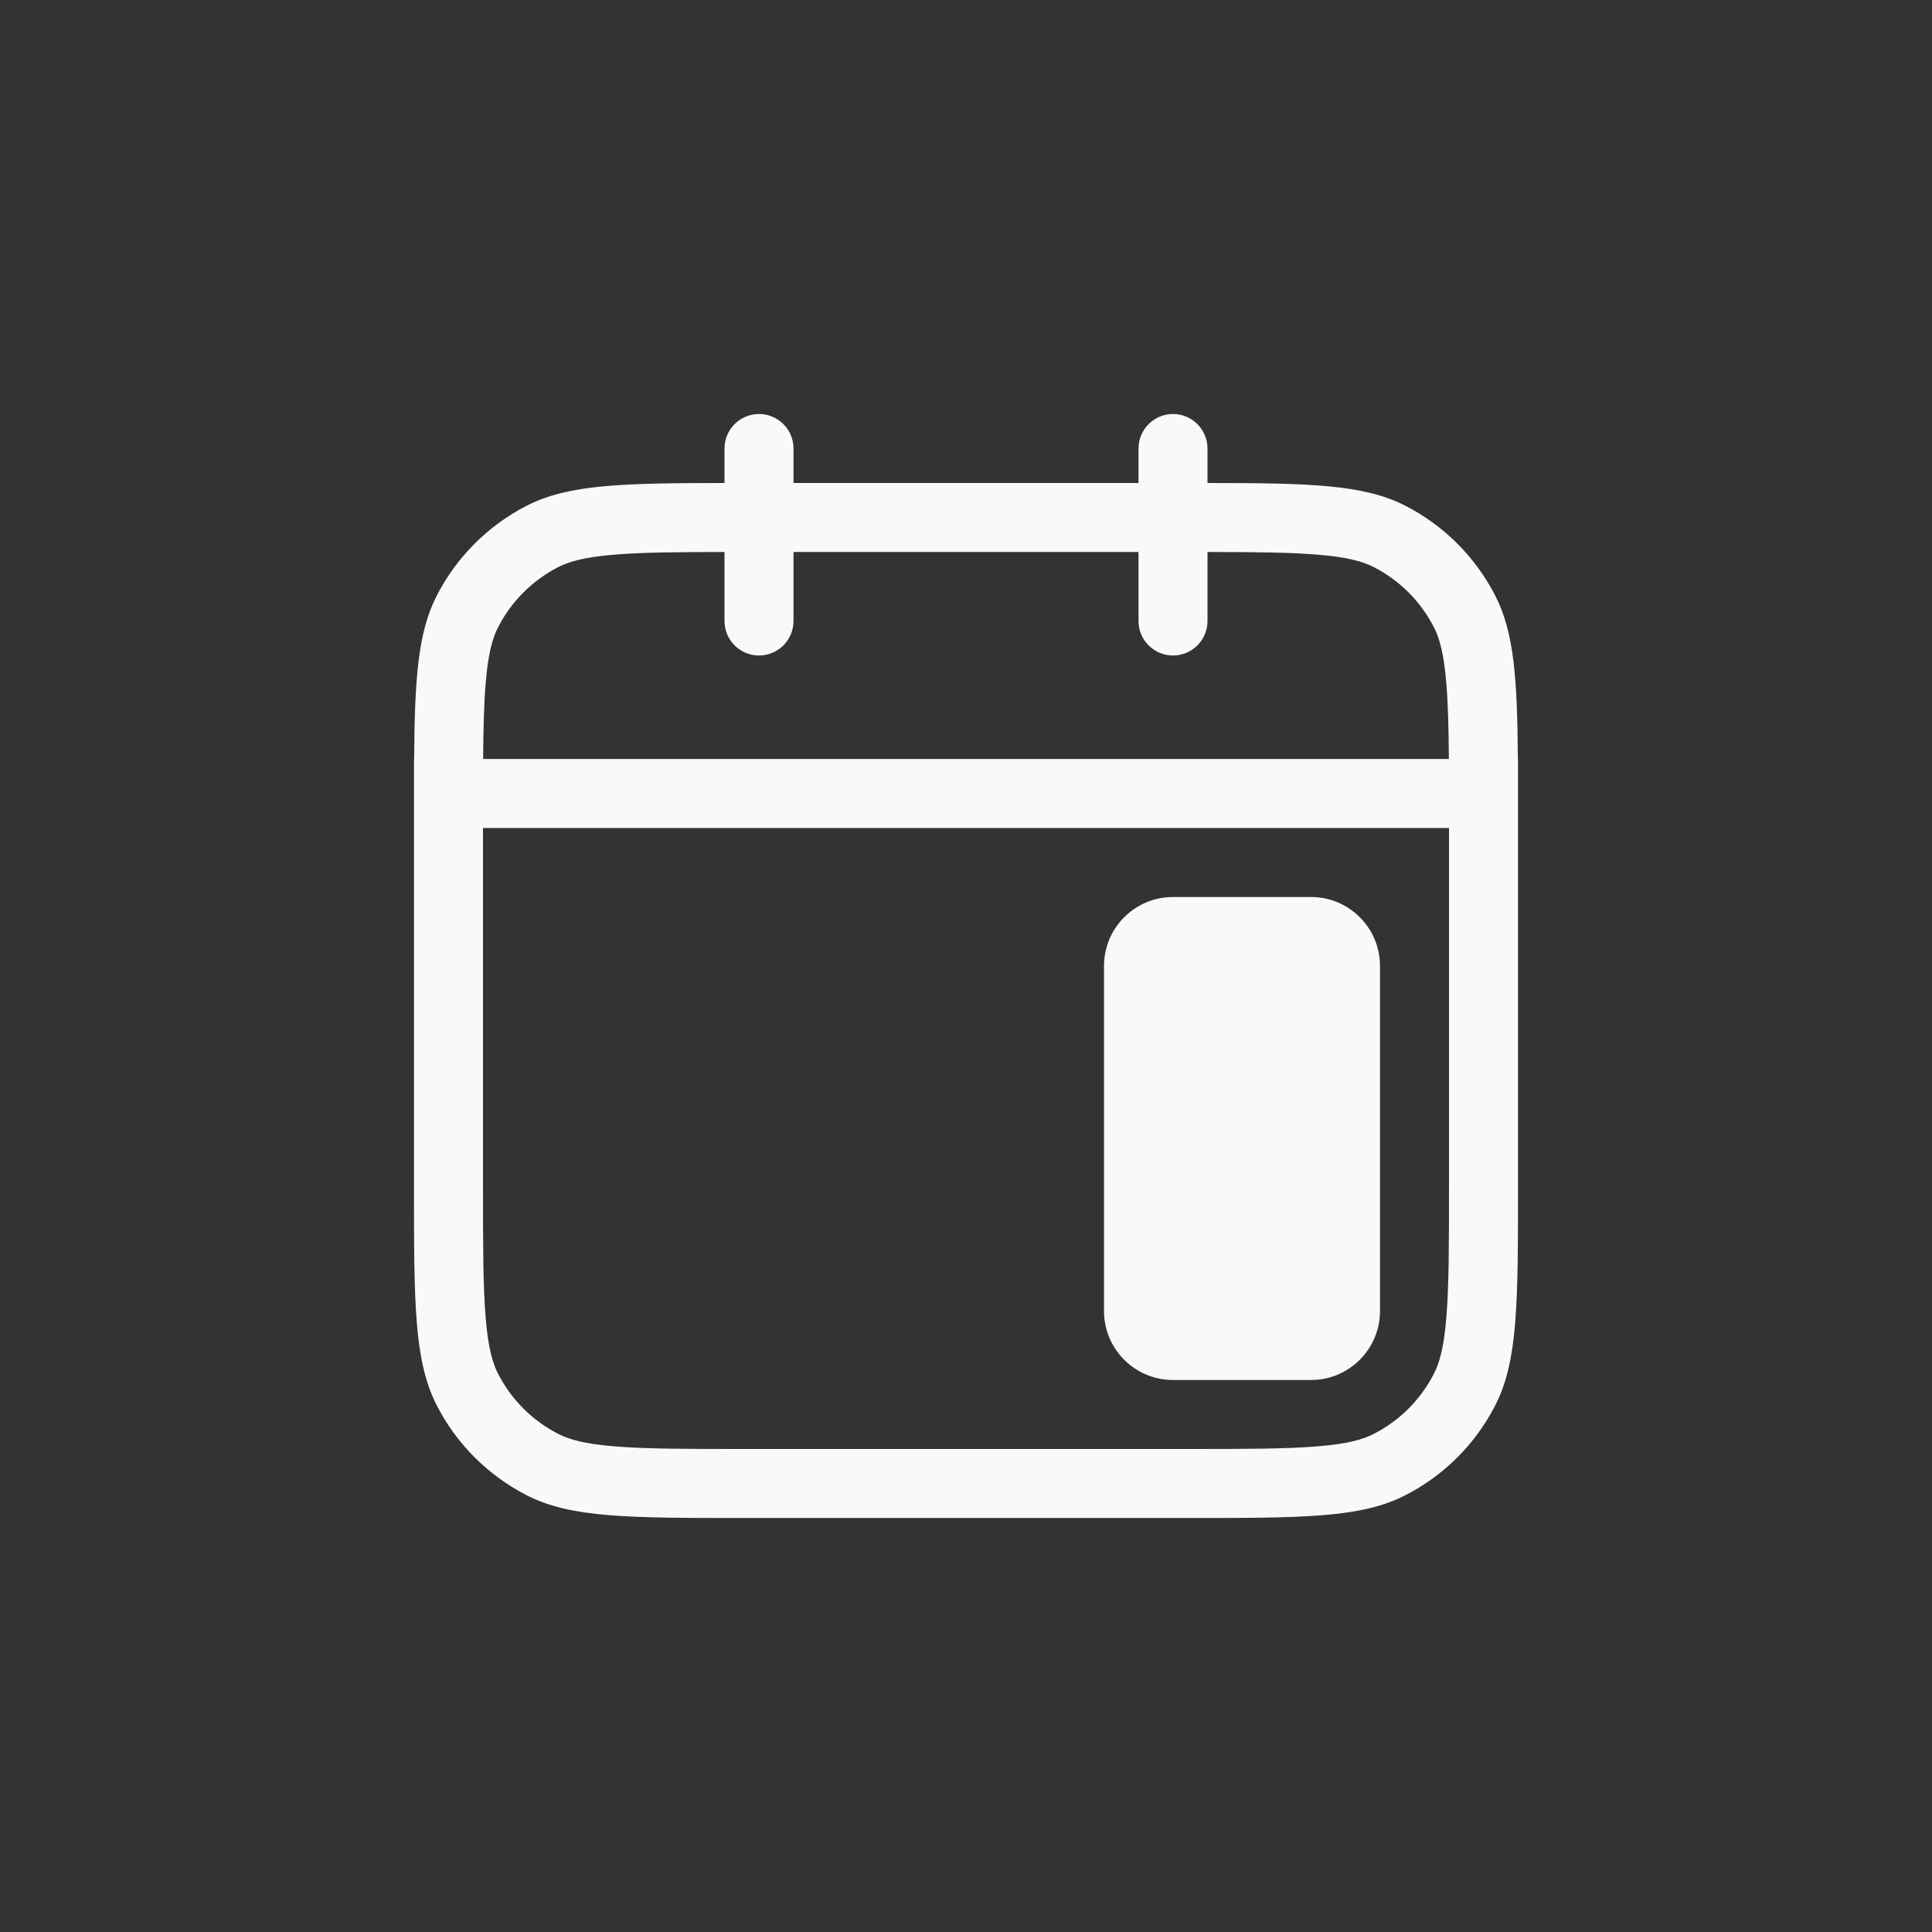 <svg width="28" height="28" viewBox="0 0 28 28" fill="none" xmlns="http://www.w3.org/2000/svg">
<rect x="0" y="0" width="28" height="28" fill="#333333" stroke="none"/>
<path fill-rule="evenodd" clip-rule="evenodd" d="M11 6C11.276 6 11.5 6.224 11.5 6.5V7H16.5V6.5C16.5 6.224 16.724 6 17 6C17.276 6 17.5 6.224 17.5 6.5V7C18.983 7.001 19.76 7.02 20.362 7.327C20.927 7.615 21.385 8.074 21.673 8.638C21.943 9.169 21.99 9.835 21.998 11H22V17.2C22 18.88 22 19.72 21.673 20.362C21.385 20.927 20.927 21.385 20.362 21.673C19.72 22 18.88 22 17.2 22H10.8C9.12 22 8.28 22 7.638 21.673C7.074 21.385 6.615 20.927 6.327 20.362C6 19.72 6 18.88 6 17.2V11H6.002C6.01 9.835 6.057 9.169 6.327 8.638C6.615 8.074 7.074 7.615 7.638 7.327C8.24 7.02 9.017 7.001 10.5 7V6.5C10.5 6.224 10.724 6 11 6ZM20.962 9.911C20.986 10.205 20.995 10.555 20.998 11H7.002C7.005 10.555 7.014 10.205 7.038 9.911C7.073 9.473 7.138 9.248 7.218 9.092C7.41 8.716 7.716 8.41 8.092 8.218C8.248 8.138 8.473 8.073 8.911 8.038C9.306 8.005 9.804 8.001 10.5 8V9C10.5 9.276 10.724 9.5 11 9.5C11.276 9.5 11.5 9.276 11.5 9V8H16.5V9C16.5 9.276 16.724 9.5 17 9.5C17.276 9.5 17.5 9.276 17.5 9V8C18.196 8.001 18.694 8.005 19.089 8.038C19.527 8.073 19.752 8.138 19.908 8.218C20.284 8.41 20.59 8.716 20.782 9.092C20.862 9.248 20.927 9.473 20.962 9.911ZM7 17.2V12H21V17.2C21 18.057 20.999 18.639 20.962 19.089C20.927 19.527 20.862 19.752 20.782 19.908C20.59 20.284 20.284 20.59 19.908 20.782C19.752 20.862 19.527 20.927 19.089 20.962C18.639 20.999 18.057 21 17.2 21H10.8C9.943 21 9.361 20.999 8.911 20.962C8.473 20.927 8.248 20.862 8.092 20.782C7.716 20.59 7.41 20.284 7.218 19.908C7.138 19.752 7.073 19.527 7.038 19.089C7.001 18.639 7 18.057 7 17.2ZM17 13C16.448 13 16 13.448 16 14V19C16 19.552 16.448 20 17 20H19C19.552 20 20 19.552 20 19V14C20 13.448 19.552 13 19 13H17Z" fill="#F7F9FA"/>
</svg>
